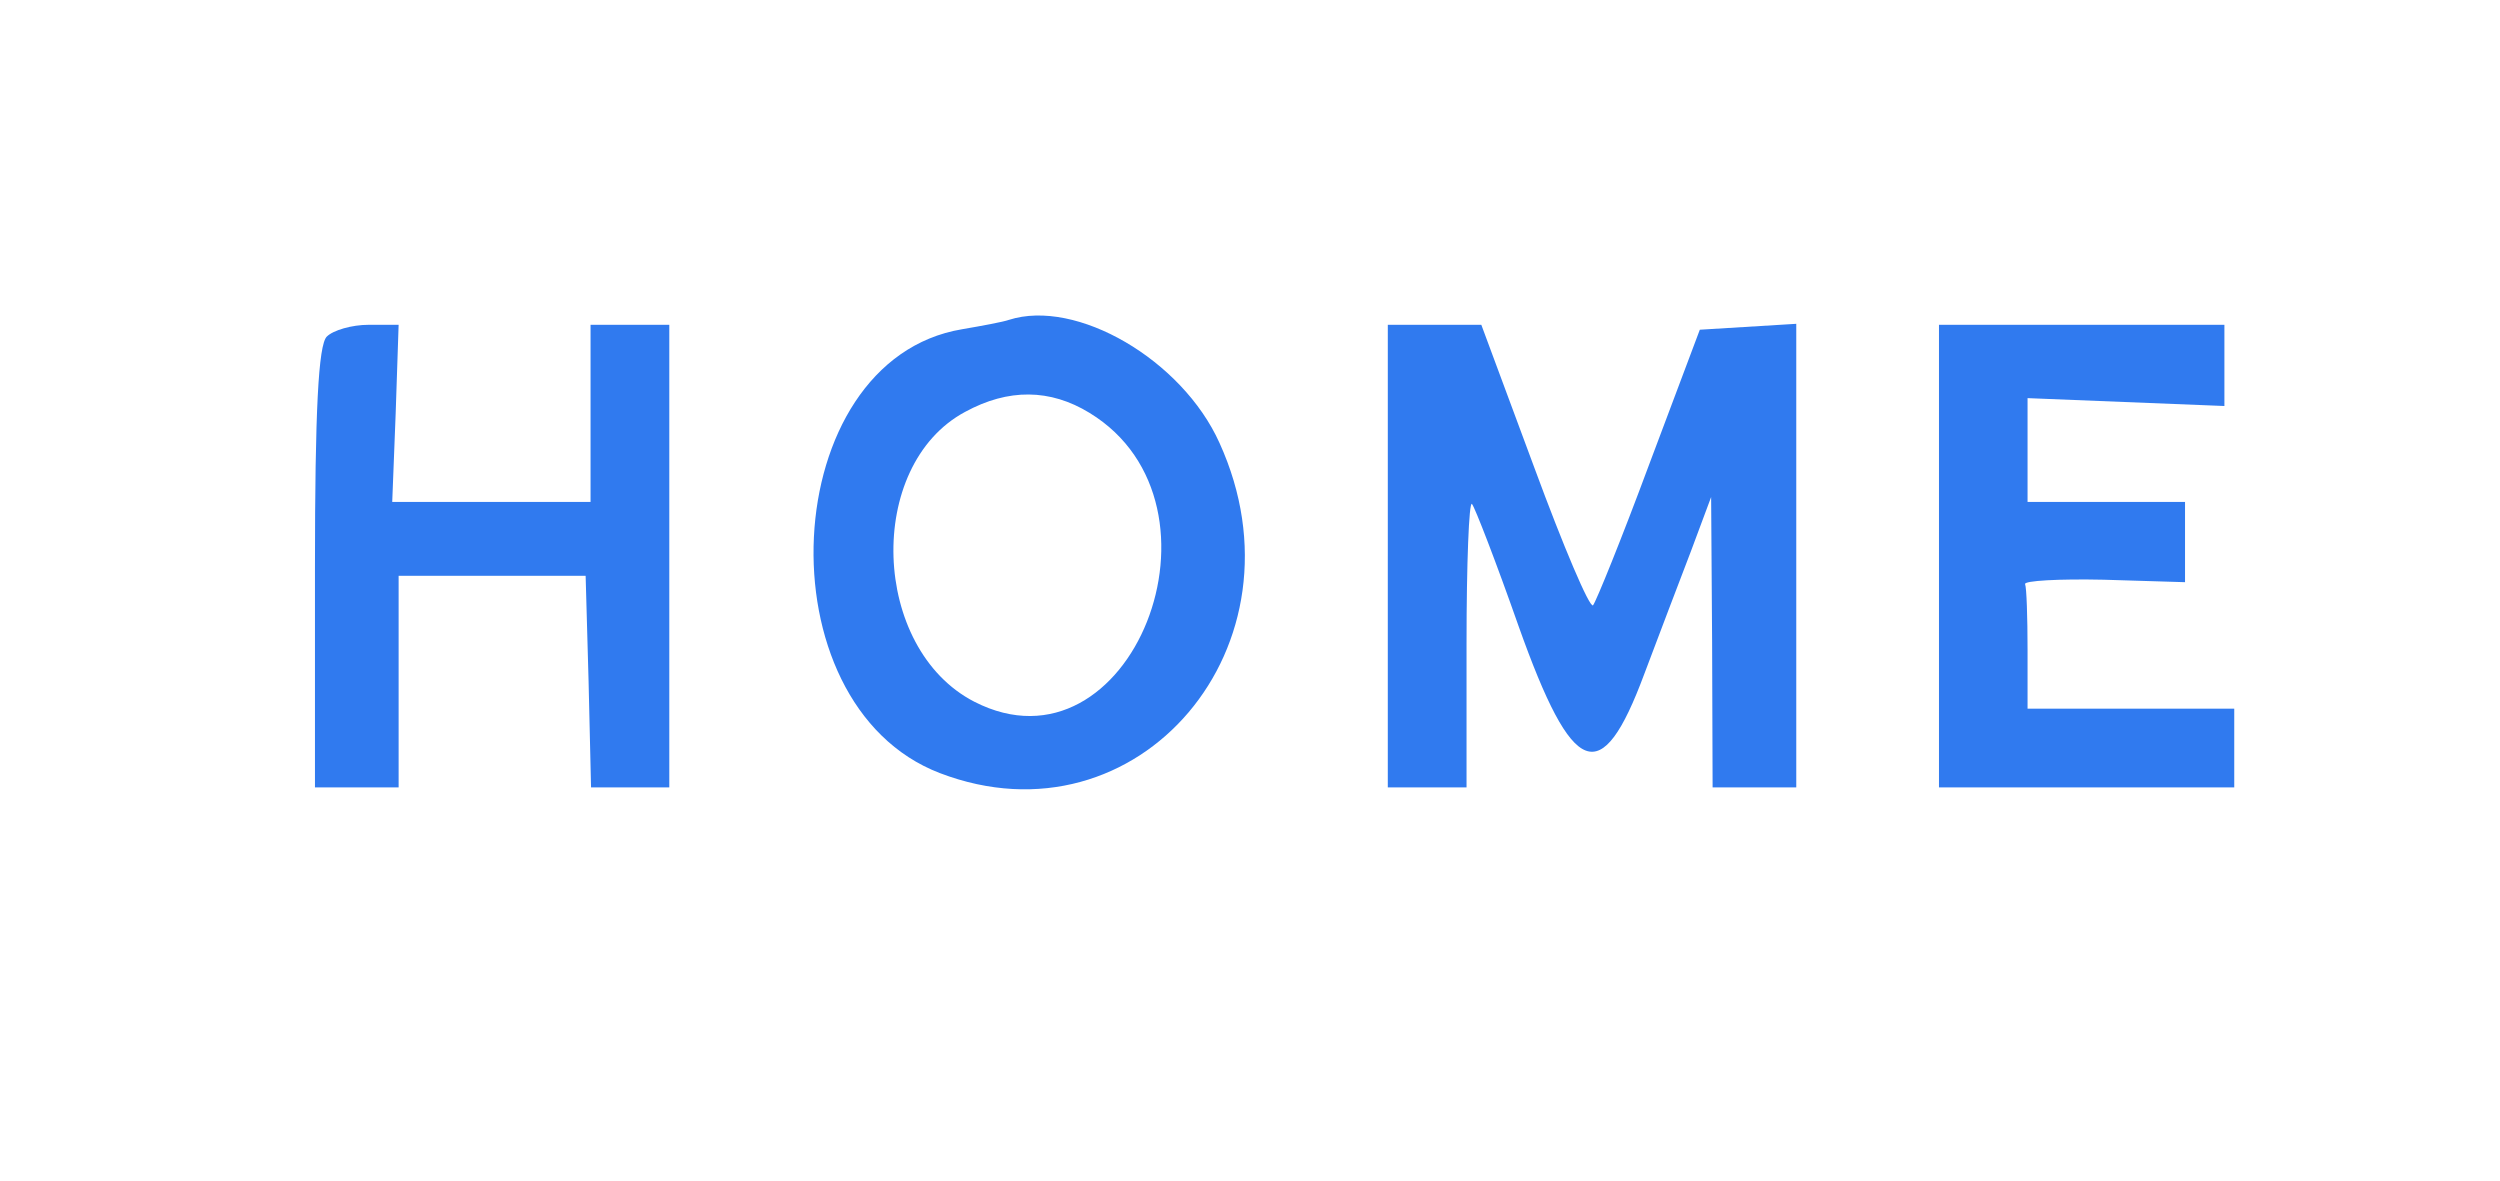 <?xml version="1.0" standalone="no"?>
<!DOCTYPE svg PUBLIC "-//W3C//DTD SVG 20010904//EN"
 "http://www.w3.org/TR/2001/REC-SVG-20010904/DTD/svg10.dtd">
<svg version="1.0" xmlns="http://www.w3.org/2000/svg"
 width="254pt" height="120pt" viewBox="0 0 254 120"
 preserveAspectRatio="xMidYMid meet">
<g transform="translate(0,120) scale(0.05,-0.05)"
fill="#307aef" stroke="none">
<path d="M2050 1750 c-11 -4 -54 -12 -95 -19 -377 -63 -411 -762 -45 -902 403
-154 755 260 568 671 -76 169 -291 294 -428 250z m164 -189 c306 -187 83 -749
-234 -587 -210 108 -222 480 -19 589 88 48 173 47 253 -2z"/>
<path d="M664 1716 c-17 -17 -24 -150 -24 -470 l0 -446 85 0 85 0 0 215 0 215
190 0 190 0 6 -215 5 -215 80 0 79 0 0 470 0 470 -80 0 -80 0 0 -180 0 -180
-201 0 -202 0 7 180 6 180 -61 0 c-34 0 -72 -11 -85 -24z"/>
<path d="M2820 1270 l0 -470 80 0 80 0 0 293 c0 162 5 289 11 283 6 -7 49
-118 95 -249 110 -309 168 -331 255 -97 29 77 72 190 95 250 l41 110 2 -295 1
-295 85 0 85 0 0 471 0 471 -98 -6 -98 -6 -103 -274 c-56 -151 -108 -279 -114
-286 -7 -6 -60 119 -119 279 l-108 291 -95 0 -95 0 0 -470z"/>
<path d="M3940 1270 l0 -470 300 0 300 0 0 80 0 80 -210 0 -210 0 0 120 c0 66
-2 126 -5 133 -3 7 69 11 160 9 l165 -5 0 82 0 81 -160 0 -160 0 0 106 0 105
200 -8 200 -8 0 83 0 82 -290 0 -290 0 0 -470z"/>
</g>
</svg>
